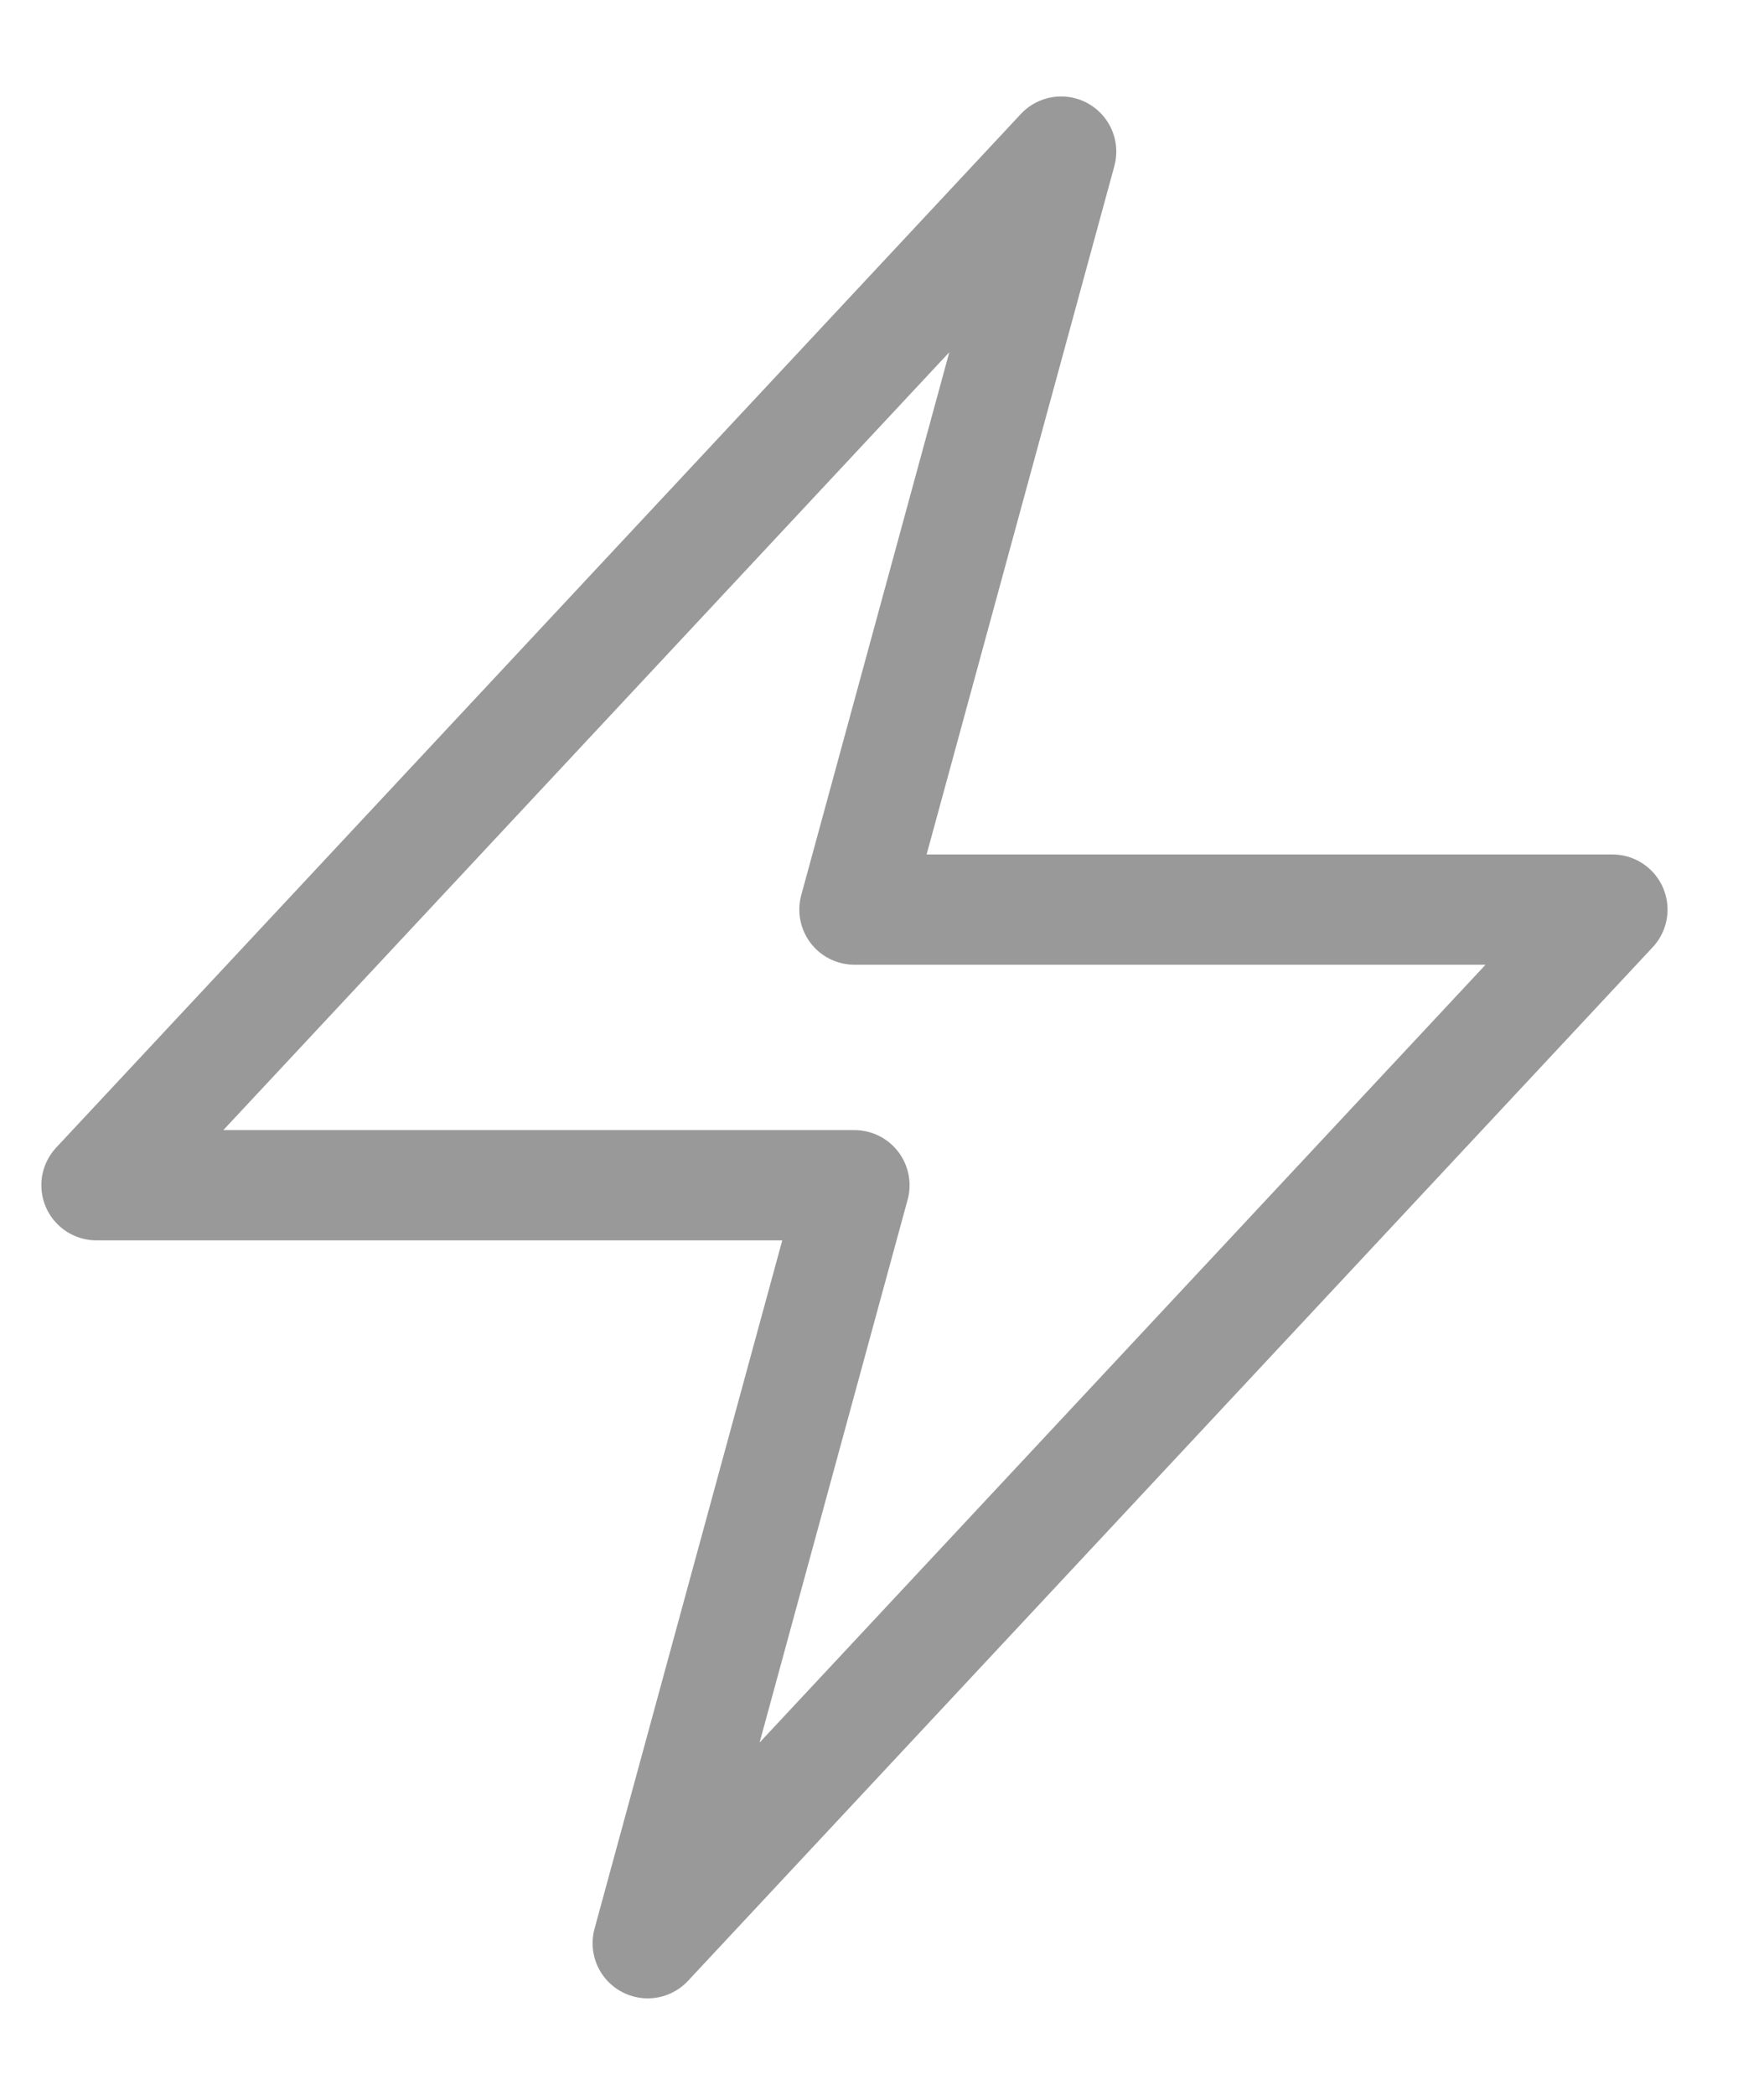 <svg width="16" height="19" viewBox="0 0 16 19" fill="none" xmlns="http://www.w3.org/2000/svg">
<path d="M0.875 10.75L9.625 1.375L7.75 8.25H14.625L5.875 17.625L7.75 10.75H0.875Z" stroke="#999999" stroke-linecap="round" stroke-linejoin="round"/>
</svg>
